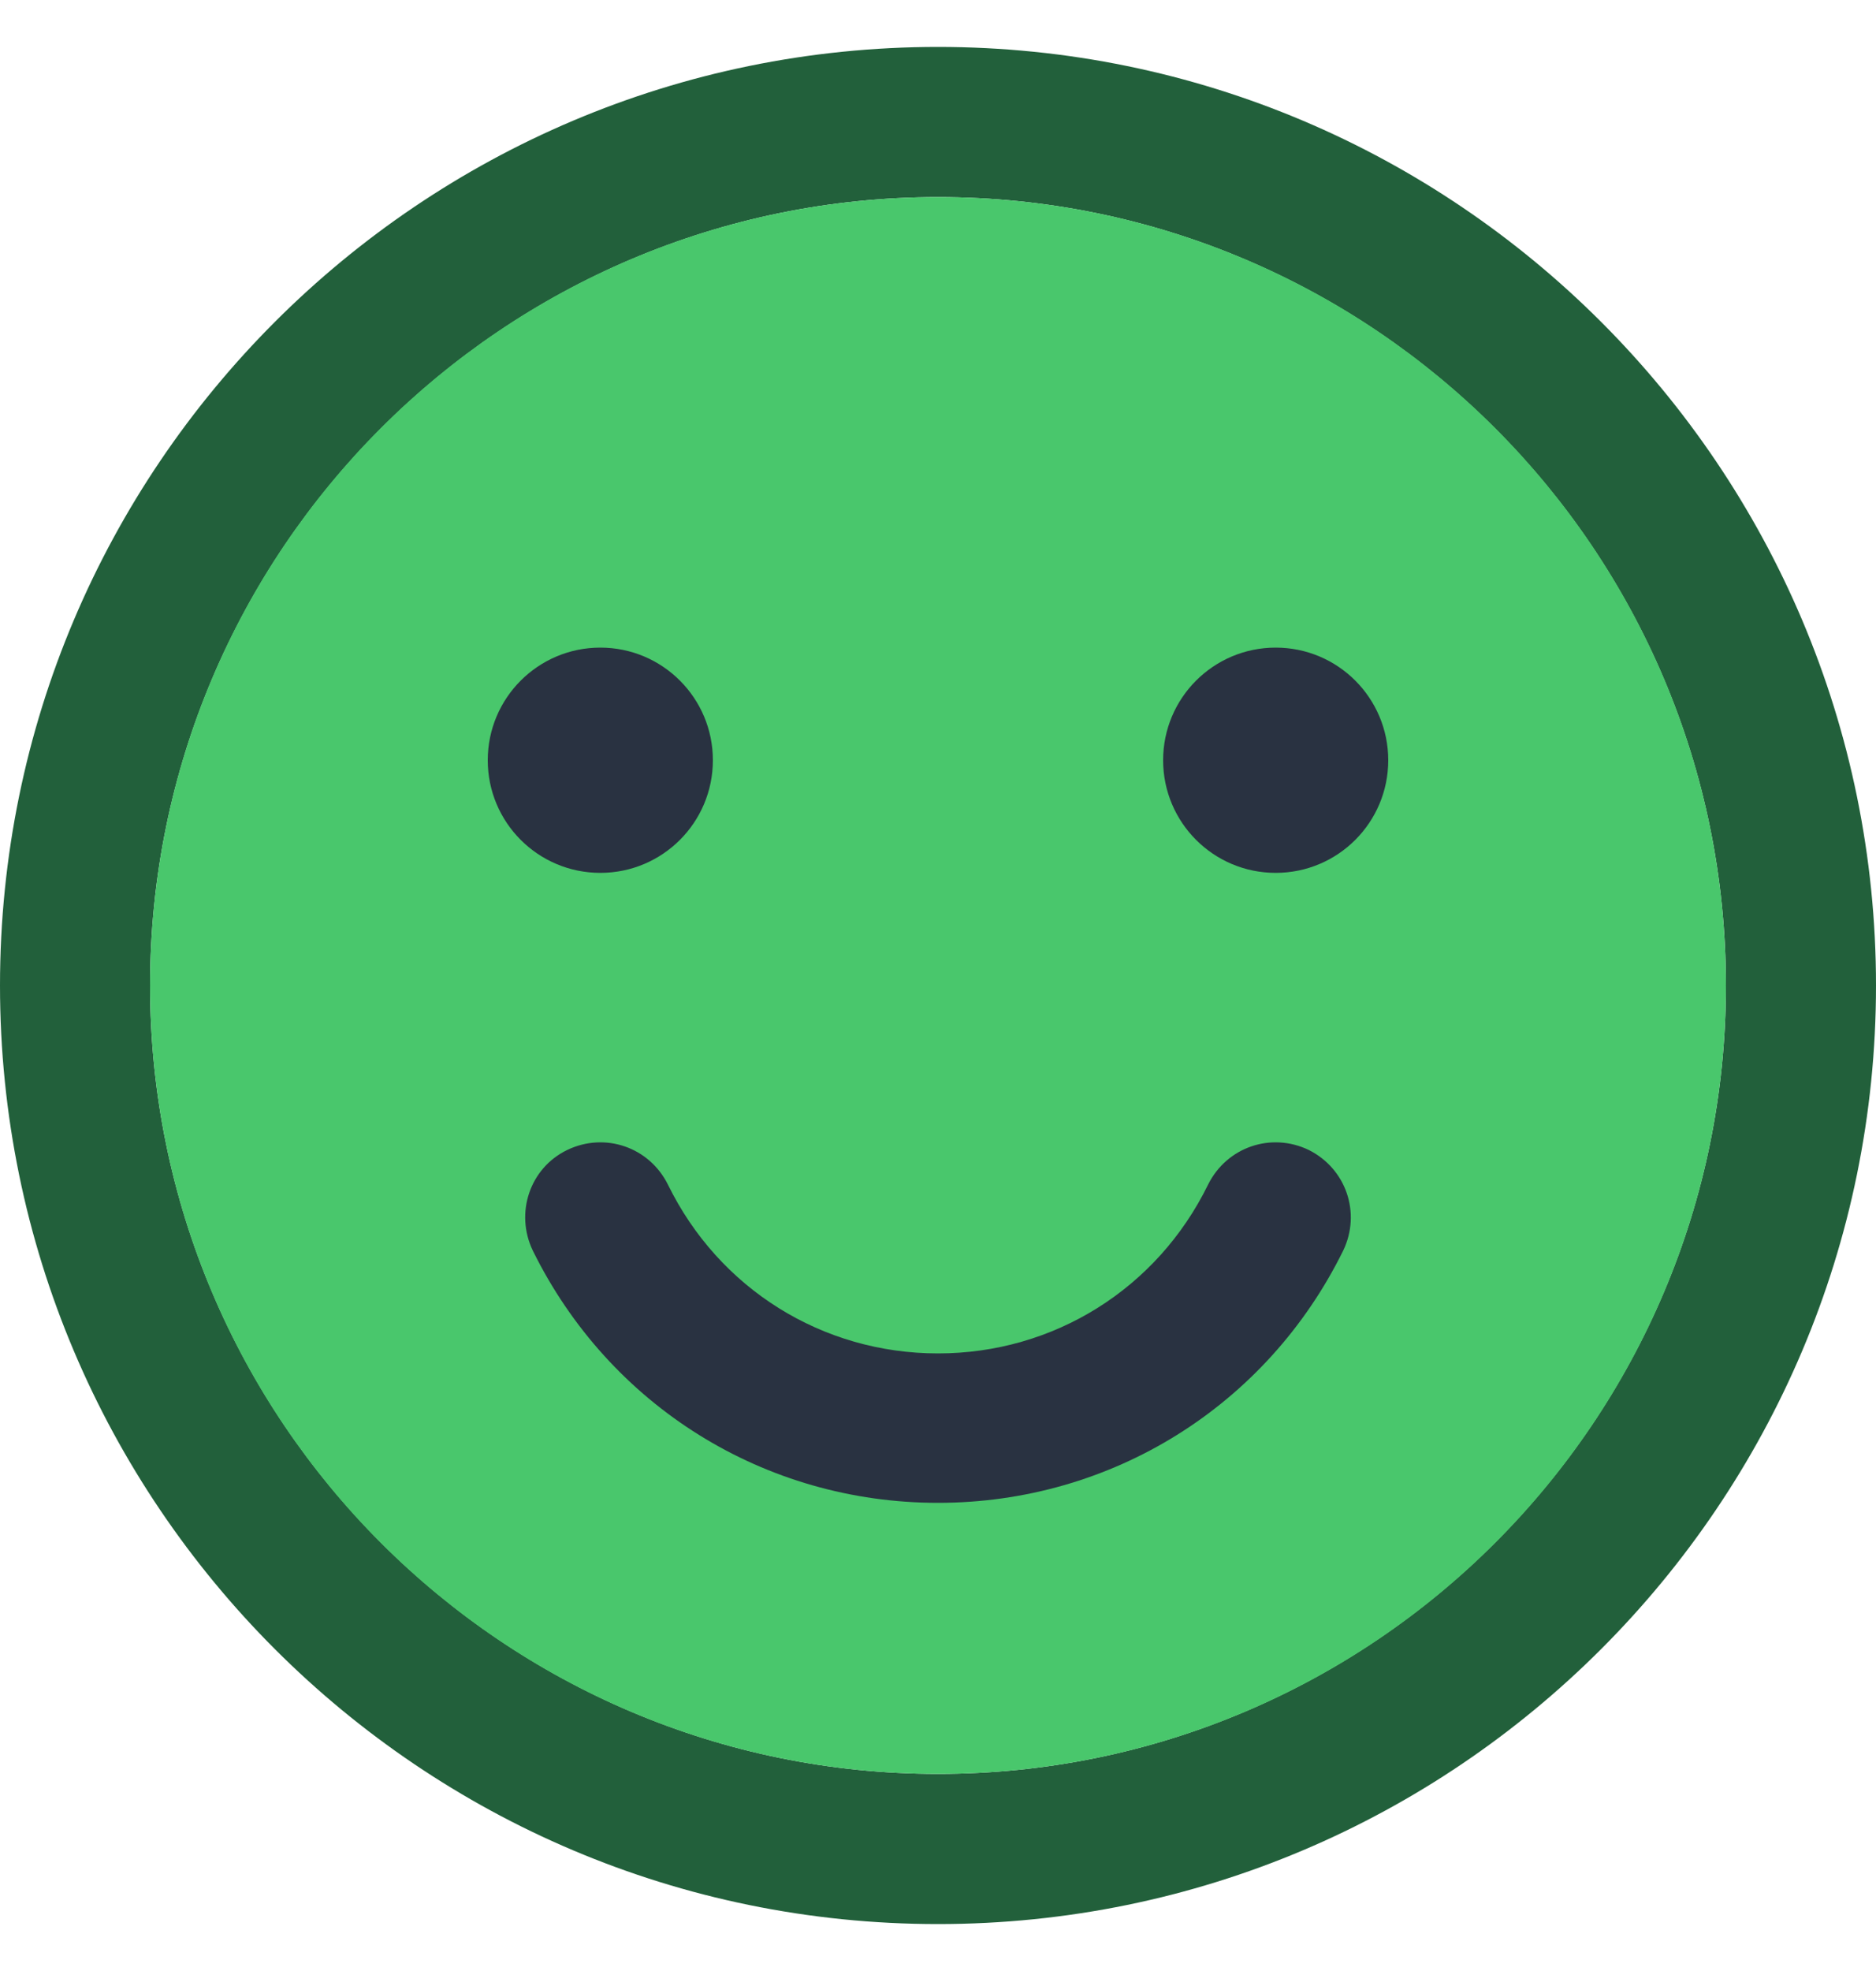 <svg xmlns="http://www.w3.org/2000/svg" width="20" height="21" viewBox="0 0 20 21" fill="none">
  <g clip-path="url(#clip0_378_1246)">
    <path d="M10 0.5C4.48 0.5 0 4.98 0 10.5C0 16.02 4.48 20.5 10 20.5C15.52 20.5 20 16.02 20 10.5C20 4.98 15.52 0.5 10 0.5ZM10 18.9C5.368 18.9 1.6 15.132 1.6 10.5C1.6 5.868 5.368 2.1 10 2.1C14.632 2.1 18.4 5.868 18.4 10.5C18.4 15.132 14.632 18.9 10 18.9Z" fill="#22603B"/>
    <path d="M10 18.9C14.639 18.9 18.4 15.139 18.4 10.5C18.4 5.861 14.639 2.1 10 2.1C5.361 2.1 1.6 5.861 1.6 10.5C1.6 15.139 5.361 18.9 10 18.9Z" fill="#49C76C"/>
    <path d="M6.4 9.3C7.063 9.3 7.6 8.763 7.6 8.1C7.6 7.437 7.063 6.9 6.4 6.9C5.737 6.9 5.2 7.437 5.2 8.1C5.2 8.763 5.737 9.3 6.4 9.3Z" fill="#293241"/>
    <path d="M13.6 9.3C14.263 9.3 14.8 8.763 14.8 8.1C14.8 7.437 14.263 6.9 13.6 6.9C12.937 6.9 12.4 7.437 12.4 8.1C12.4 8.763 12.937 9.3 13.6 9.3Z" fill="#293241"/>
    <path d="M13.952 12.252C13.552 12.06 13.08 12.22 12.88 12.62C12.336 13.732 11.232 14.42 10 14.42C8.768 14.42 7.664 13.732 7.12 12.62C6.92 12.22 6.448 12.06 6.048 12.252C5.648 12.444 5.488 12.924 5.68 13.324C6.496 14.98 8.152 16.012 10 16.012C11.848 16.012 13.504 14.98 14.32 13.324C14.512 12.924 14.352 12.452 13.952 12.252Z" fill="#293241"/>
  </g>
  <defs>
    <clipPath id="clip0_378_1246">
      <rect width="20" height="20" fill="white" transform="translate(0 0.5)"/>
    </clipPath>
  </defs>
</svg>